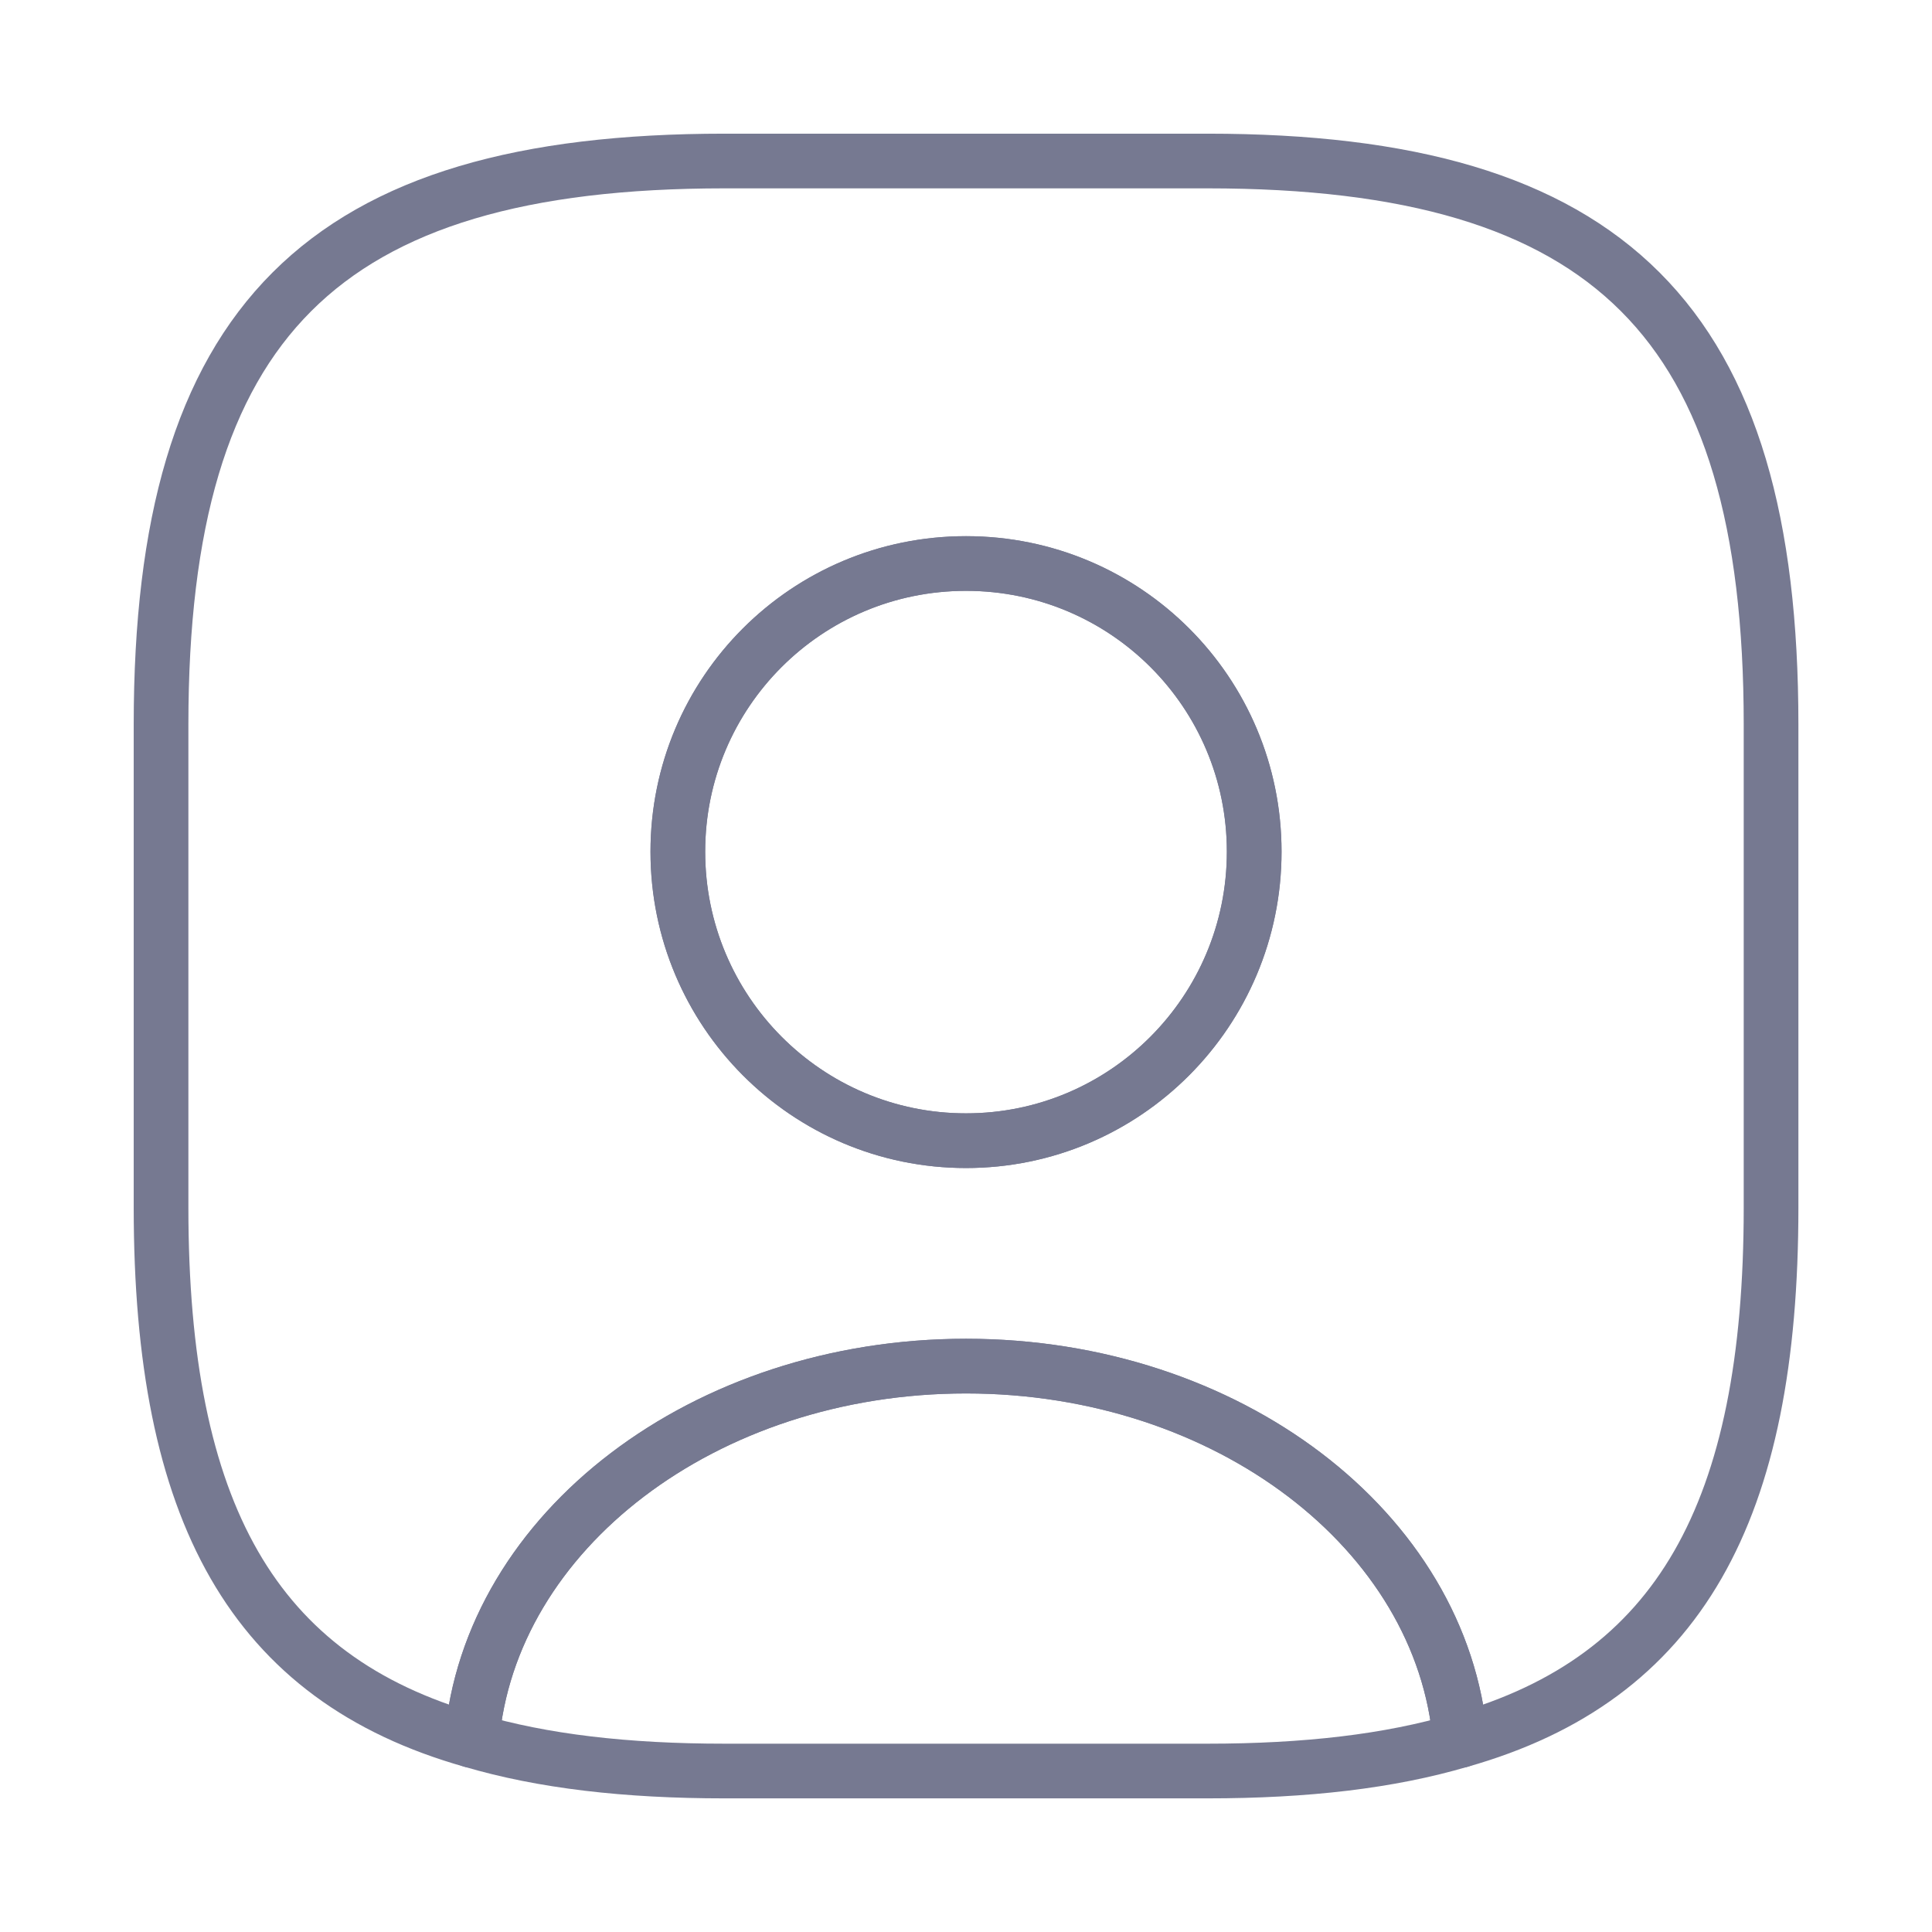 <svg width="53" height="53" viewBox="0 0 53 53" fill="none" xmlns="http://www.w3.org/2000/svg">
<path d="M40.06 47.744C38.116 48.319 35.82 48.584 33.126 48.584H19.876C17.181 48.584 14.885 48.319 12.941 47.744C13.427 42.003 19.323 37.476 26.501 37.476C33.678 37.476 39.574 42.003 40.06 47.744Z" stroke="#767991" stroke-width="1.5" stroke-linecap="round" stroke-linejoin="round"/>
<path d="M33.126 4.417H19.876C8.835 4.417 4.418 8.834 4.418 19.875V33.125C4.418 41.473 6.935 46.044 12.942 47.745C13.428 42.003 19.324 37.476 26.501 37.476C33.678 37.476 39.575 42.003 40.06 47.745C46.067 46.044 48.585 41.473 48.585 33.125V19.875C48.585 8.834 44.168 4.417 33.126 4.417ZM26.501 31.292C22.129 31.292 18.596 27.737 18.596 23.364C18.596 18.992 22.129 15.459 26.501 15.459C30.874 15.459 34.407 18.992 34.407 23.364C34.407 27.737 30.874 31.292 26.501 31.292Z" stroke="#767991" stroke-width="1.5" stroke-linecap="round" stroke-linejoin="round"/>
<path d="M34.405 23.364C34.405 27.736 30.872 31.292 26.5 31.292C22.127 31.292 18.594 27.736 18.594 23.364C18.594 18.991 22.127 15.458 26.5 15.458C30.872 15.458 34.405 18.991 34.405 23.364Z" stroke="#767991" stroke-width="1.5" stroke-linecap="round" stroke-linejoin="round"/>
</svg>
